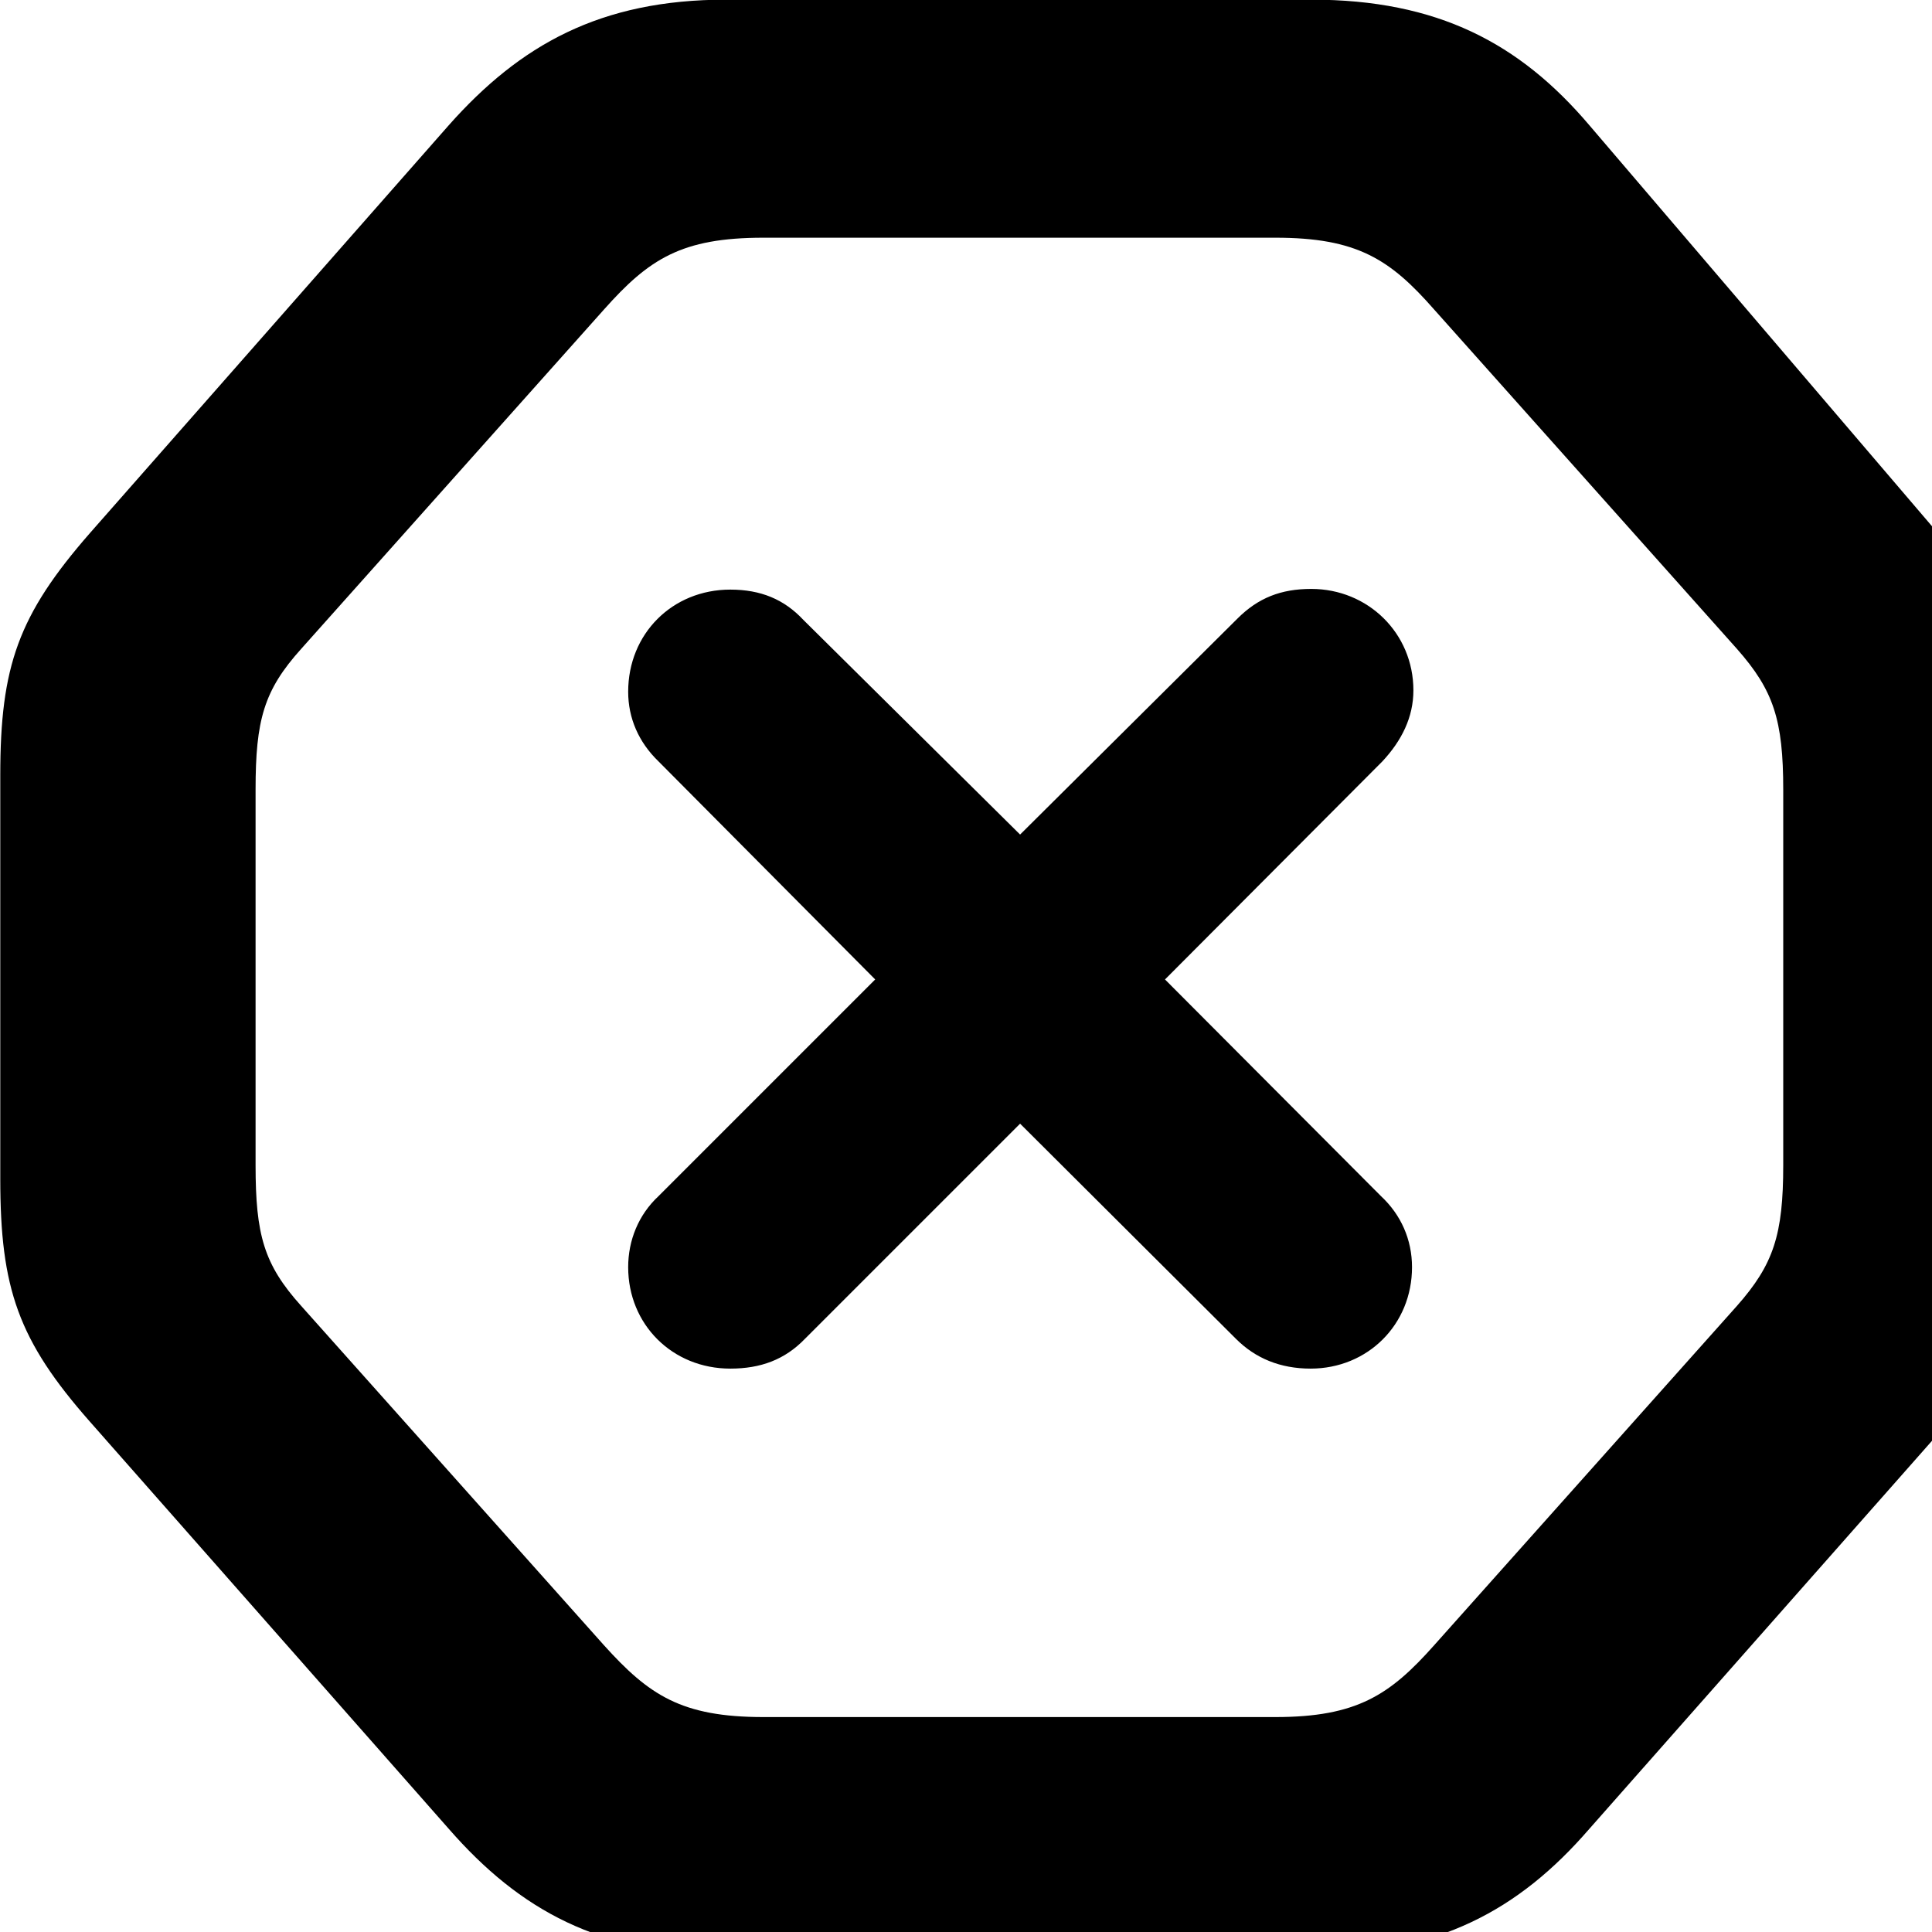 <svg xmlns="http://www.w3.org/2000/svg" viewBox="0 0 28 28" width="28" height="28">
  <path d="M10.524 28.325H19.004C20.834 28.325 22.014 27.685 23.034 26.505L28.244 20.605C29.274 19.425 29.534 18.675 29.534 17.085V11.235C29.534 9.655 29.144 9.005 28.084 7.725L23.034 1.815C22.024 0.625 20.834 -0.005 19.004 -0.005H10.524C8.694 -0.005 7.534 0.655 6.504 1.815L1.304 7.725C0.264 8.915 0.004 9.655 0.004 11.235V17.085C0.004 18.675 0.264 19.425 1.304 20.605L6.504 26.505C7.534 27.685 8.694 28.325 10.524 28.325ZM11.064 24.885C9.874 24.885 9.404 24.565 8.754 23.845L4.364 18.925C3.824 18.325 3.704 17.895 3.704 16.885V11.445C3.704 10.435 3.824 10.005 4.364 9.405L8.754 4.485C9.404 3.755 9.874 3.445 11.064 3.445H18.484C19.664 3.445 20.144 3.755 20.784 4.485L25.174 9.405C25.704 10.005 25.844 10.435 25.844 11.445V16.885C25.844 17.895 25.704 18.325 25.174 18.925L20.784 23.845C20.144 24.565 19.664 24.885 18.484 24.885ZM10.584 19.835C11.024 19.835 11.374 19.705 11.664 19.405L14.784 16.285L17.914 19.405C18.194 19.685 18.554 19.835 18.994 19.835C19.824 19.835 20.464 19.195 20.464 18.365C20.464 17.965 20.304 17.605 20.014 17.335L16.884 14.195L20.034 11.035C20.314 10.735 20.484 10.395 20.484 10.005C20.484 9.175 19.824 8.535 19.004 8.535C18.564 8.535 18.234 8.665 17.934 8.965L14.784 12.095L11.644 8.985C11.364 8.685 11.024 8.545 10.584 8.545C9.744 8.545 9.104 9.185 9.104 10.025C9.104 10.405 9.254 10.755 9.544 11.035L12.684 14.195L9.544 17.335C9.254 17.605 9.104 17.975 9.104 18.365C9.104 19.195 9.744 19.835 10.584 19.835Z" />
</svg>